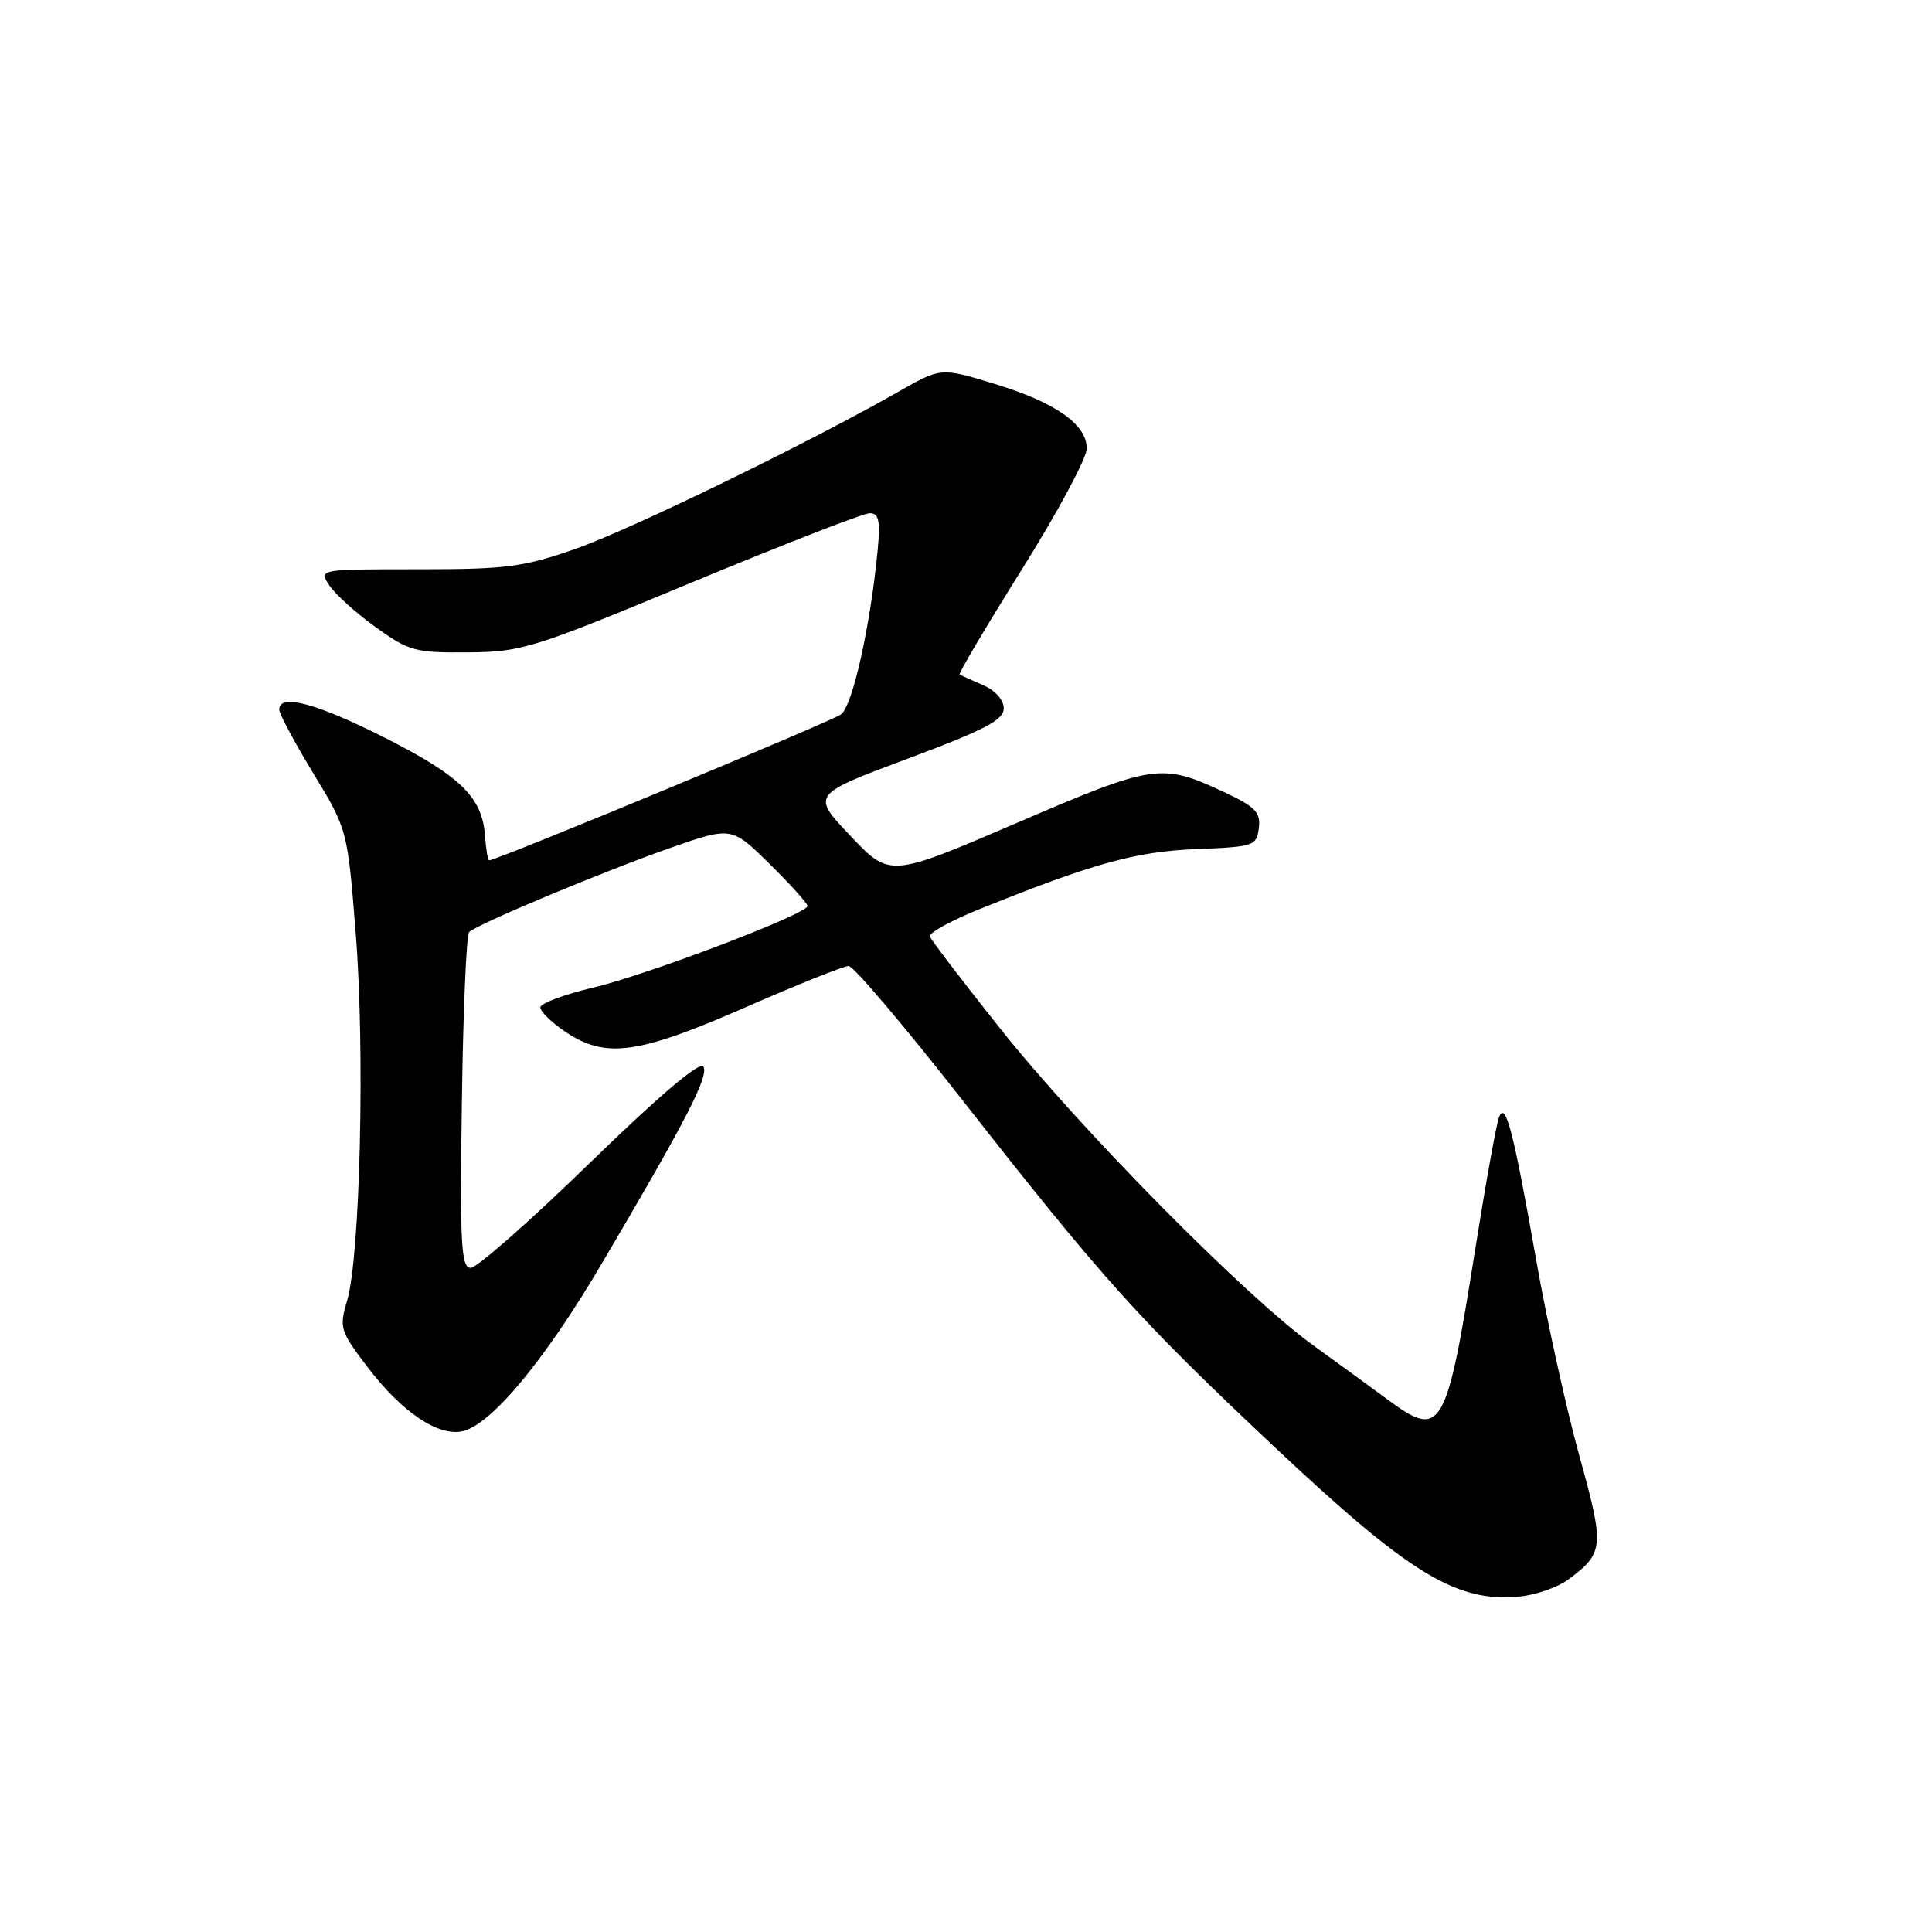 <?xml version="1.0" encoding="UTF-8" standalone="no"?>
<!DOCTYPE svg PUBLIC "-//W3C//DTD SVG 1.1//EN" "http://www.w3.org/Graphics/SVG/1.1/DTD/svg11.dtd" >
<svg xmlns="http://www.w3.org/2000/svg" xmlns:xlink="http://www.w3.org/1999/xlink" version="1.1" viewBox="0 0 256 256">
 <g >
 <path fill="currentColor"
d=" M 207.84 209.27 C 212.55 205.75 212.62 204.97 209.25 192.83 C 207.53 186.60 204.96 174.97 203.56 167.00 C 200.53 149.83 199.50 145.88 198.64 148.00 C 198.30 148.82 196.88 156.70 195.48 165.50 C 191.65 189.66 191.03 190.74 183.91 185.48 C 182.03 184.09 177.57 180.84 174.00 178.26 C 164.93 171.70 143.17 149.67 132.47 136.21 C 127.54 130.01 123.37 124.55 123.21 124.09 C 123.05 123.62 125.97 122.01 129.71 120.50 C 144.80 114.41 150.48 112.83 158.50 112.51 C 166.15 112.21 166.51 112.09 166.80 109.73 C 167.06 107.66 166.35 106.92 162.37 105.04 C 153.89 101.06 153.02 101.18 134.71 109.05 C 117.91 116.27 117.91 116.27 112.71 110.78 C 107.50 105.30 107.50 105.30 120.25 100.54 C 130.48 96.72 133.00 95.40 133.00 93.87 C 133.00 92.74 131.88 91.48 130.25 90.78 C 128.74 90.13 127.35 89.50 127.16 89.37 C 126.97 89.25 130.69 82.98 135.41 75.44 C 140.13 67.90 144.00 60.70 144.00 59.44 C 144.00 56.21 139.86 53.32 131.67 50.83 C 124.67 48.70 124.67 48.70 119.08 51.89 C 107.02 58.76 83.60 70.15 76.25 72.73 C 69.34 75.14 67.08 75.44 55.37 75.43 C 42.24 75.43 42.24 75.43 43.63 77.55 C 44.39 78.72 47.15 81.21 49.76 83.09 C 54.17 86.27 55.02 86.50 62.00 86.44 C 69.13 86.39 70.59 85.94 91.62 77.19 C 103.79 72.14 114.42 68.00 115.25 68.00 C 116.44 68.00 116.66 68.99 116.31 72.75 C 115.35 82.88 112.98 93.53 111.44 94.66 C 110.13 95.63 65.82 114.00 64.82 114.00 C 64.64 114.00 64.40 112.54 64.27 110.77 C 63.91 105.65 61.04 102.84 50.98 97.75 C 41.96 93.19 37.00 91.86 37.00 94.02 C 37.00 94.58 39.03 98.38 41.52 102.48 C 46.04 109.92 46.04 109.92 47.14 123.71 C 48.37 139.14 47.73 166.48 46.00 172.31 C 44.93 175.94 45.05 176.35 48.69 181.13 C 53.29 187.18 58.15 190.43 61.38 189.62 C 65.20 188.66 72.24 180.16 79.71 167.48 C 90.97 148.38 93.97 142.56 93.20 141.32 C 92.74 140.58 87.30 145.20 78.17 154.08 C 70.30 161.74 63.19 168.00 62.37 168.00 C 61.10 168.00 60.93 164.91 61.20 146.08 C 61.36 134.03 61.80 123.87 62.16 123.51 C 63.20 122.47 79.73 115.55 88.72 112.39 C 96.93 109.51 96.93 109.51 101.97 114.47 C 104.73 117.19 107.00 119.70 107.00 120.05 C 107.00 121.10 85.91 129.13 78.60 130.86 C 74.81 131.76 71.66 132.93 71.60 133.46 C 71.55 133.99 73.03 135.45 74.90 136.71 C 80.23 140.30 84.49 139.73 98.72 133.50 C 105.63 130.47 111.81 128.00 112.45 128.00 C 113.09 128.00 119.87 135.99 127.51 145.75 C 146.14 169.53 150.89 174.81 168.76 191.62 C 186.82 208.61 193.00 212.38 201.41 211.54 C 203.57 211.32 206.46 210.30 207.84 209.27 Z "/>
</g>
</svg>